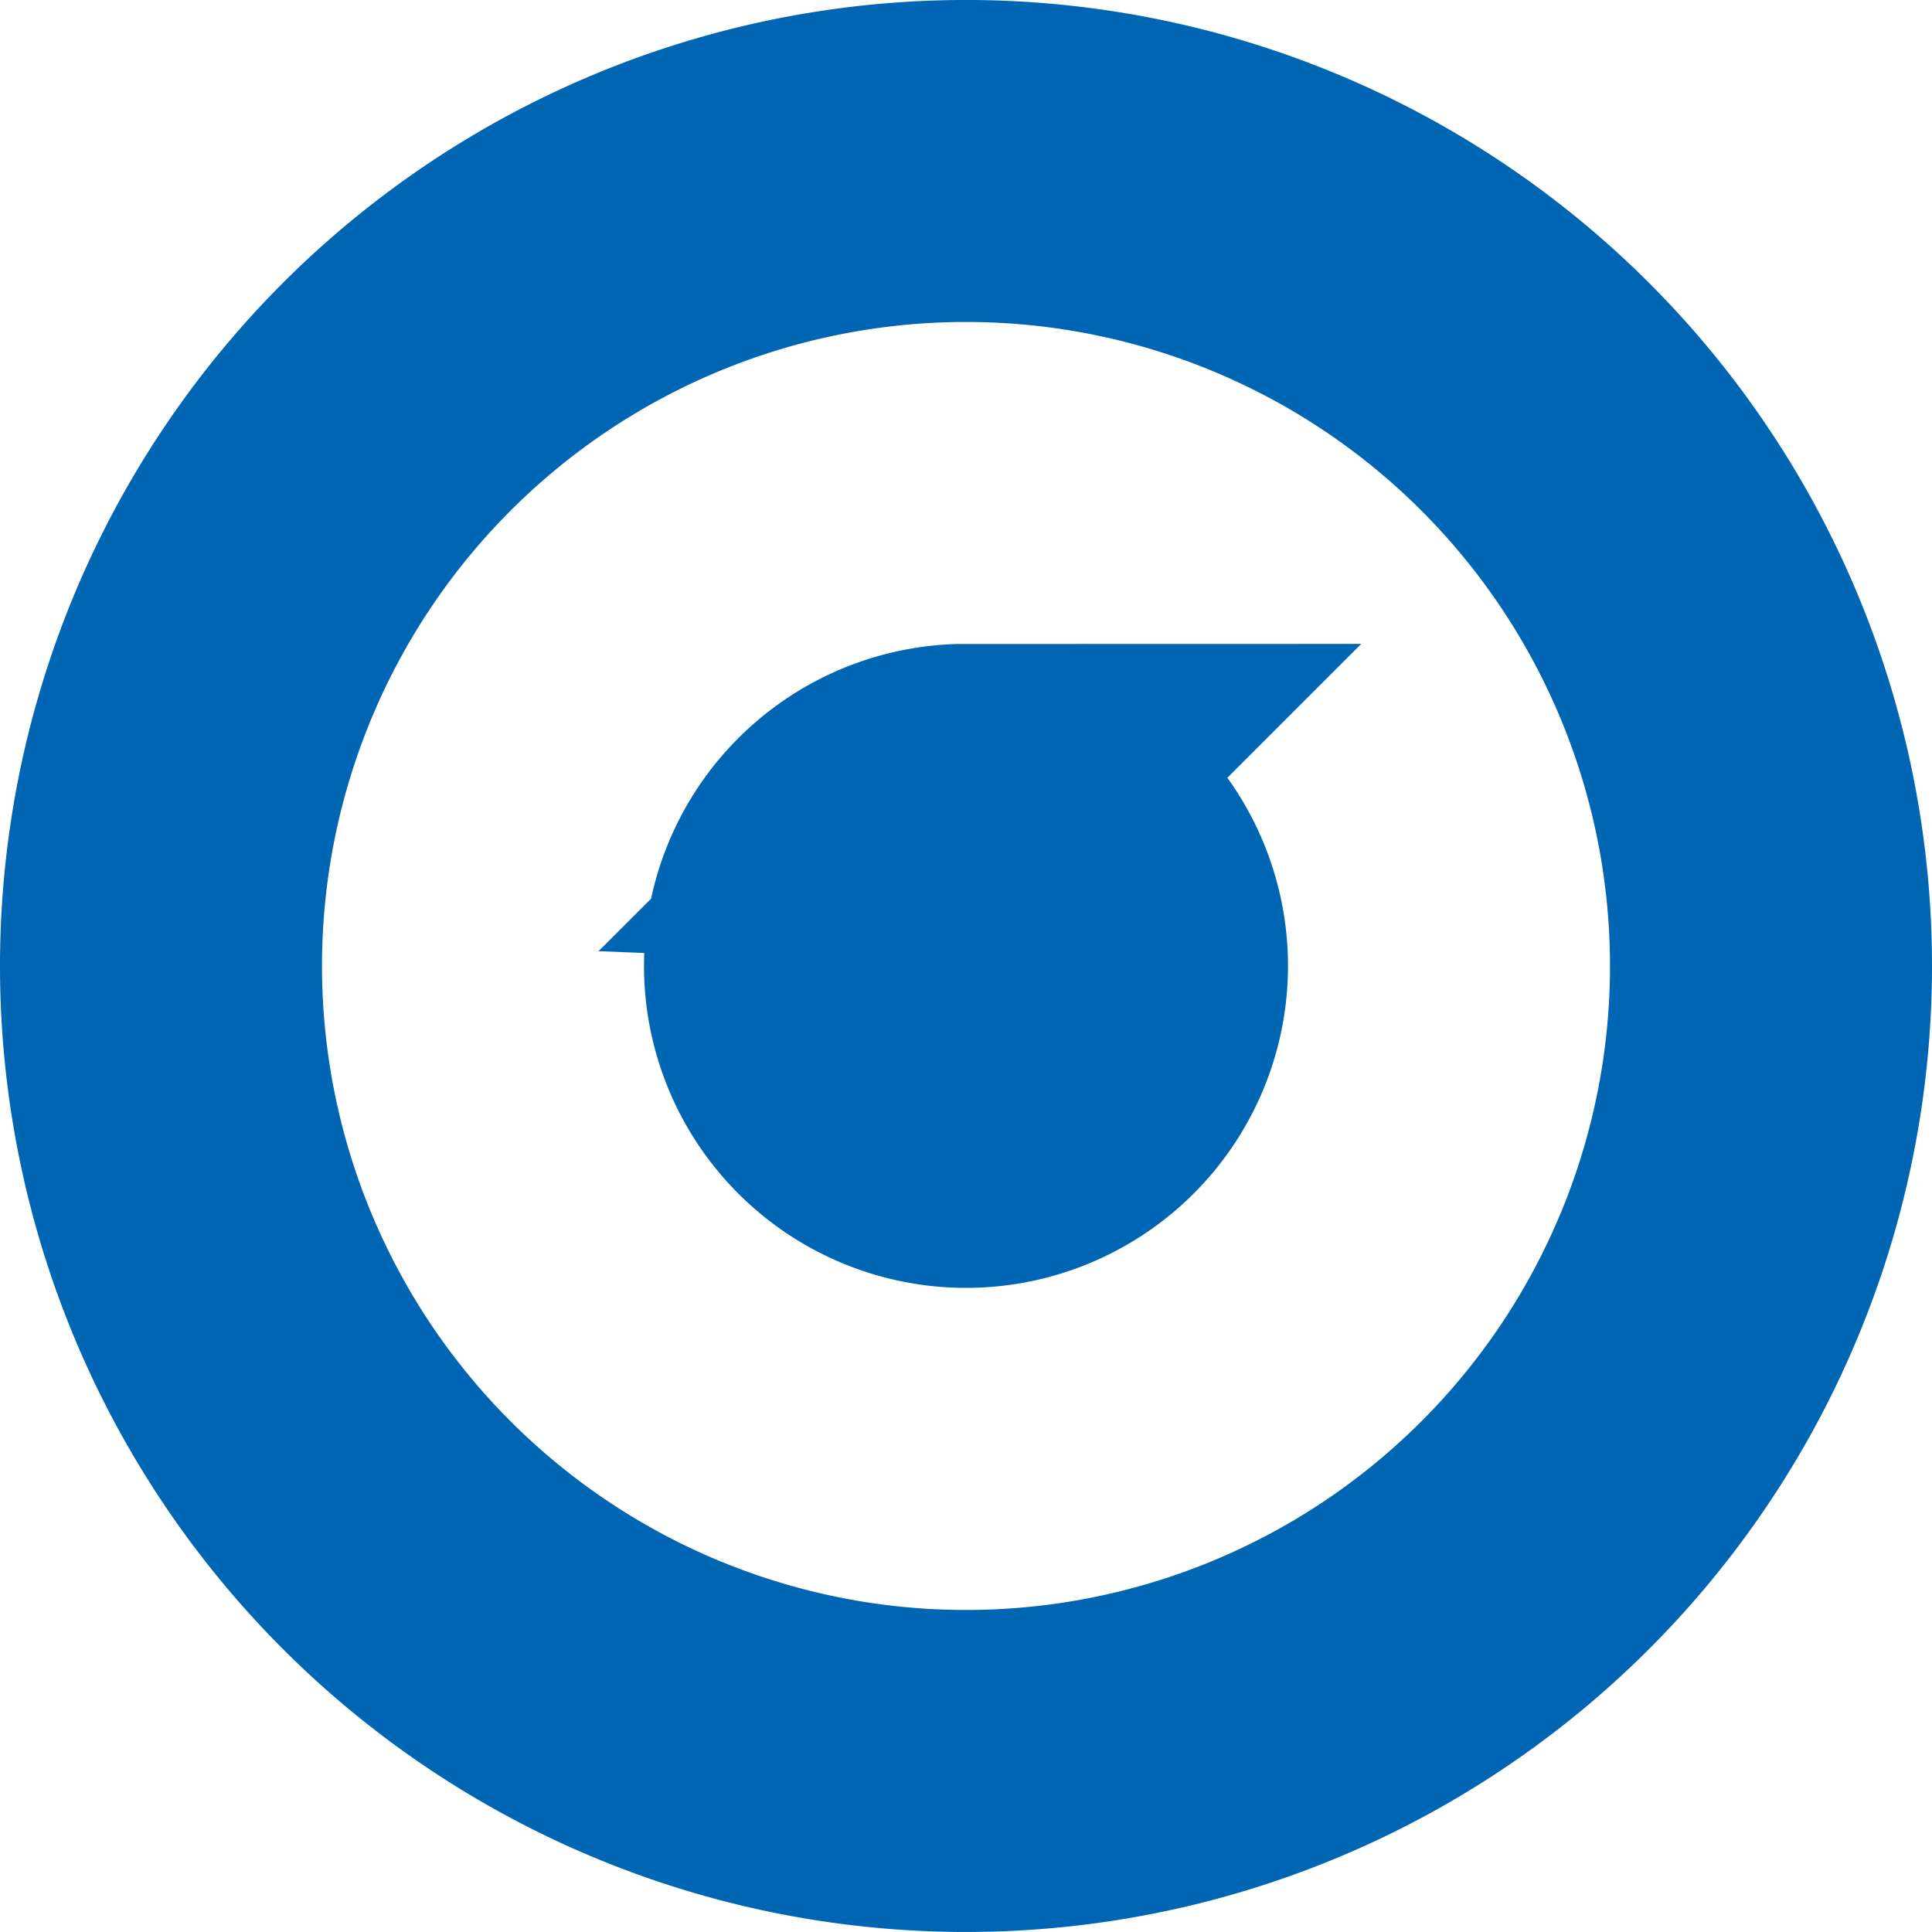<?xml version="1.0" encoding="UTF-8"?>
<svg xmlns="http://www.w3.org/2000/svg" width="300" height="300">
  <path fill="none" stroke="#0066b3" stroke-width="50" d="m 149 25 a 125 125 0 1 0 2 0 z m 2 100 a 25 25 0 1 1 -2 0 z"/>
</svg>
